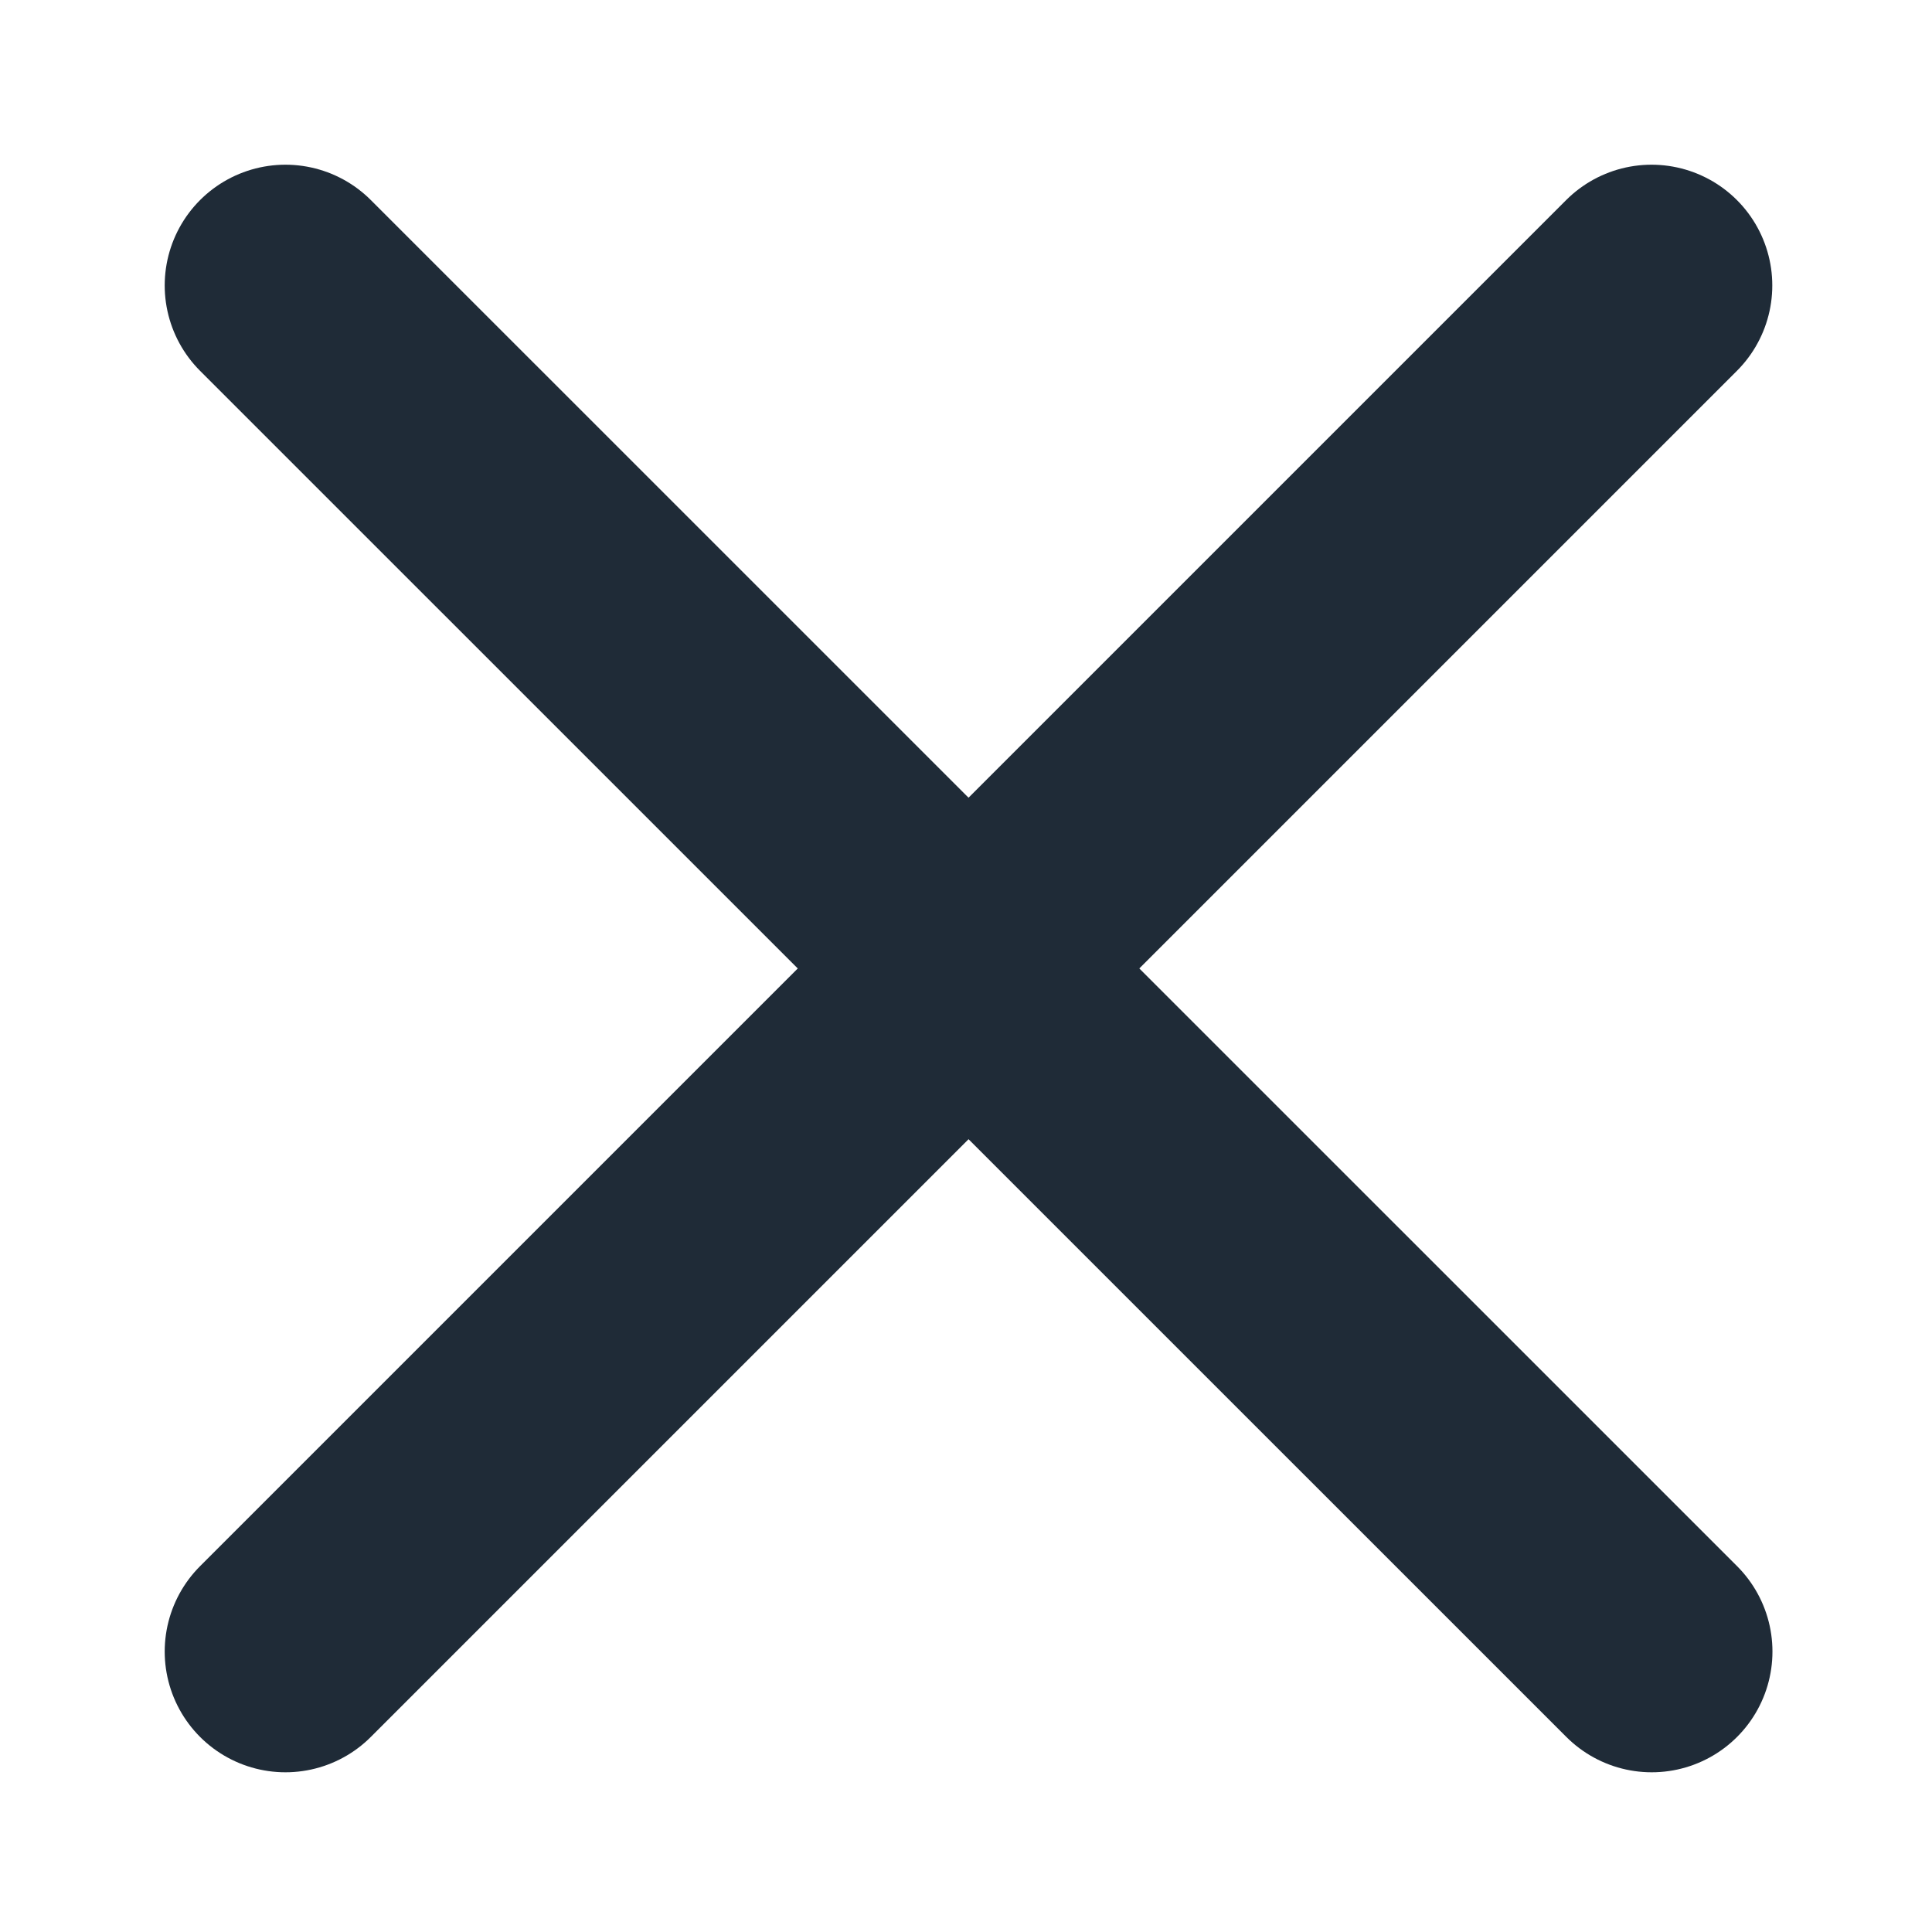 <svg width="12" height="12" viewBox="0 0 12 12" fill="none" xmlns="http://www.w3.org/2000/svg">
<path d="M1.773 1.773L10.259 10.258" stroke="#1F2B37" stroke-width="1.5" stroke-linecap="round"/>
<path d="M10.258 1.773L1.773 10.258" stroke="#1F2B37" stroke-width="1.5" stroke-linecap="round"/>
</svg>
